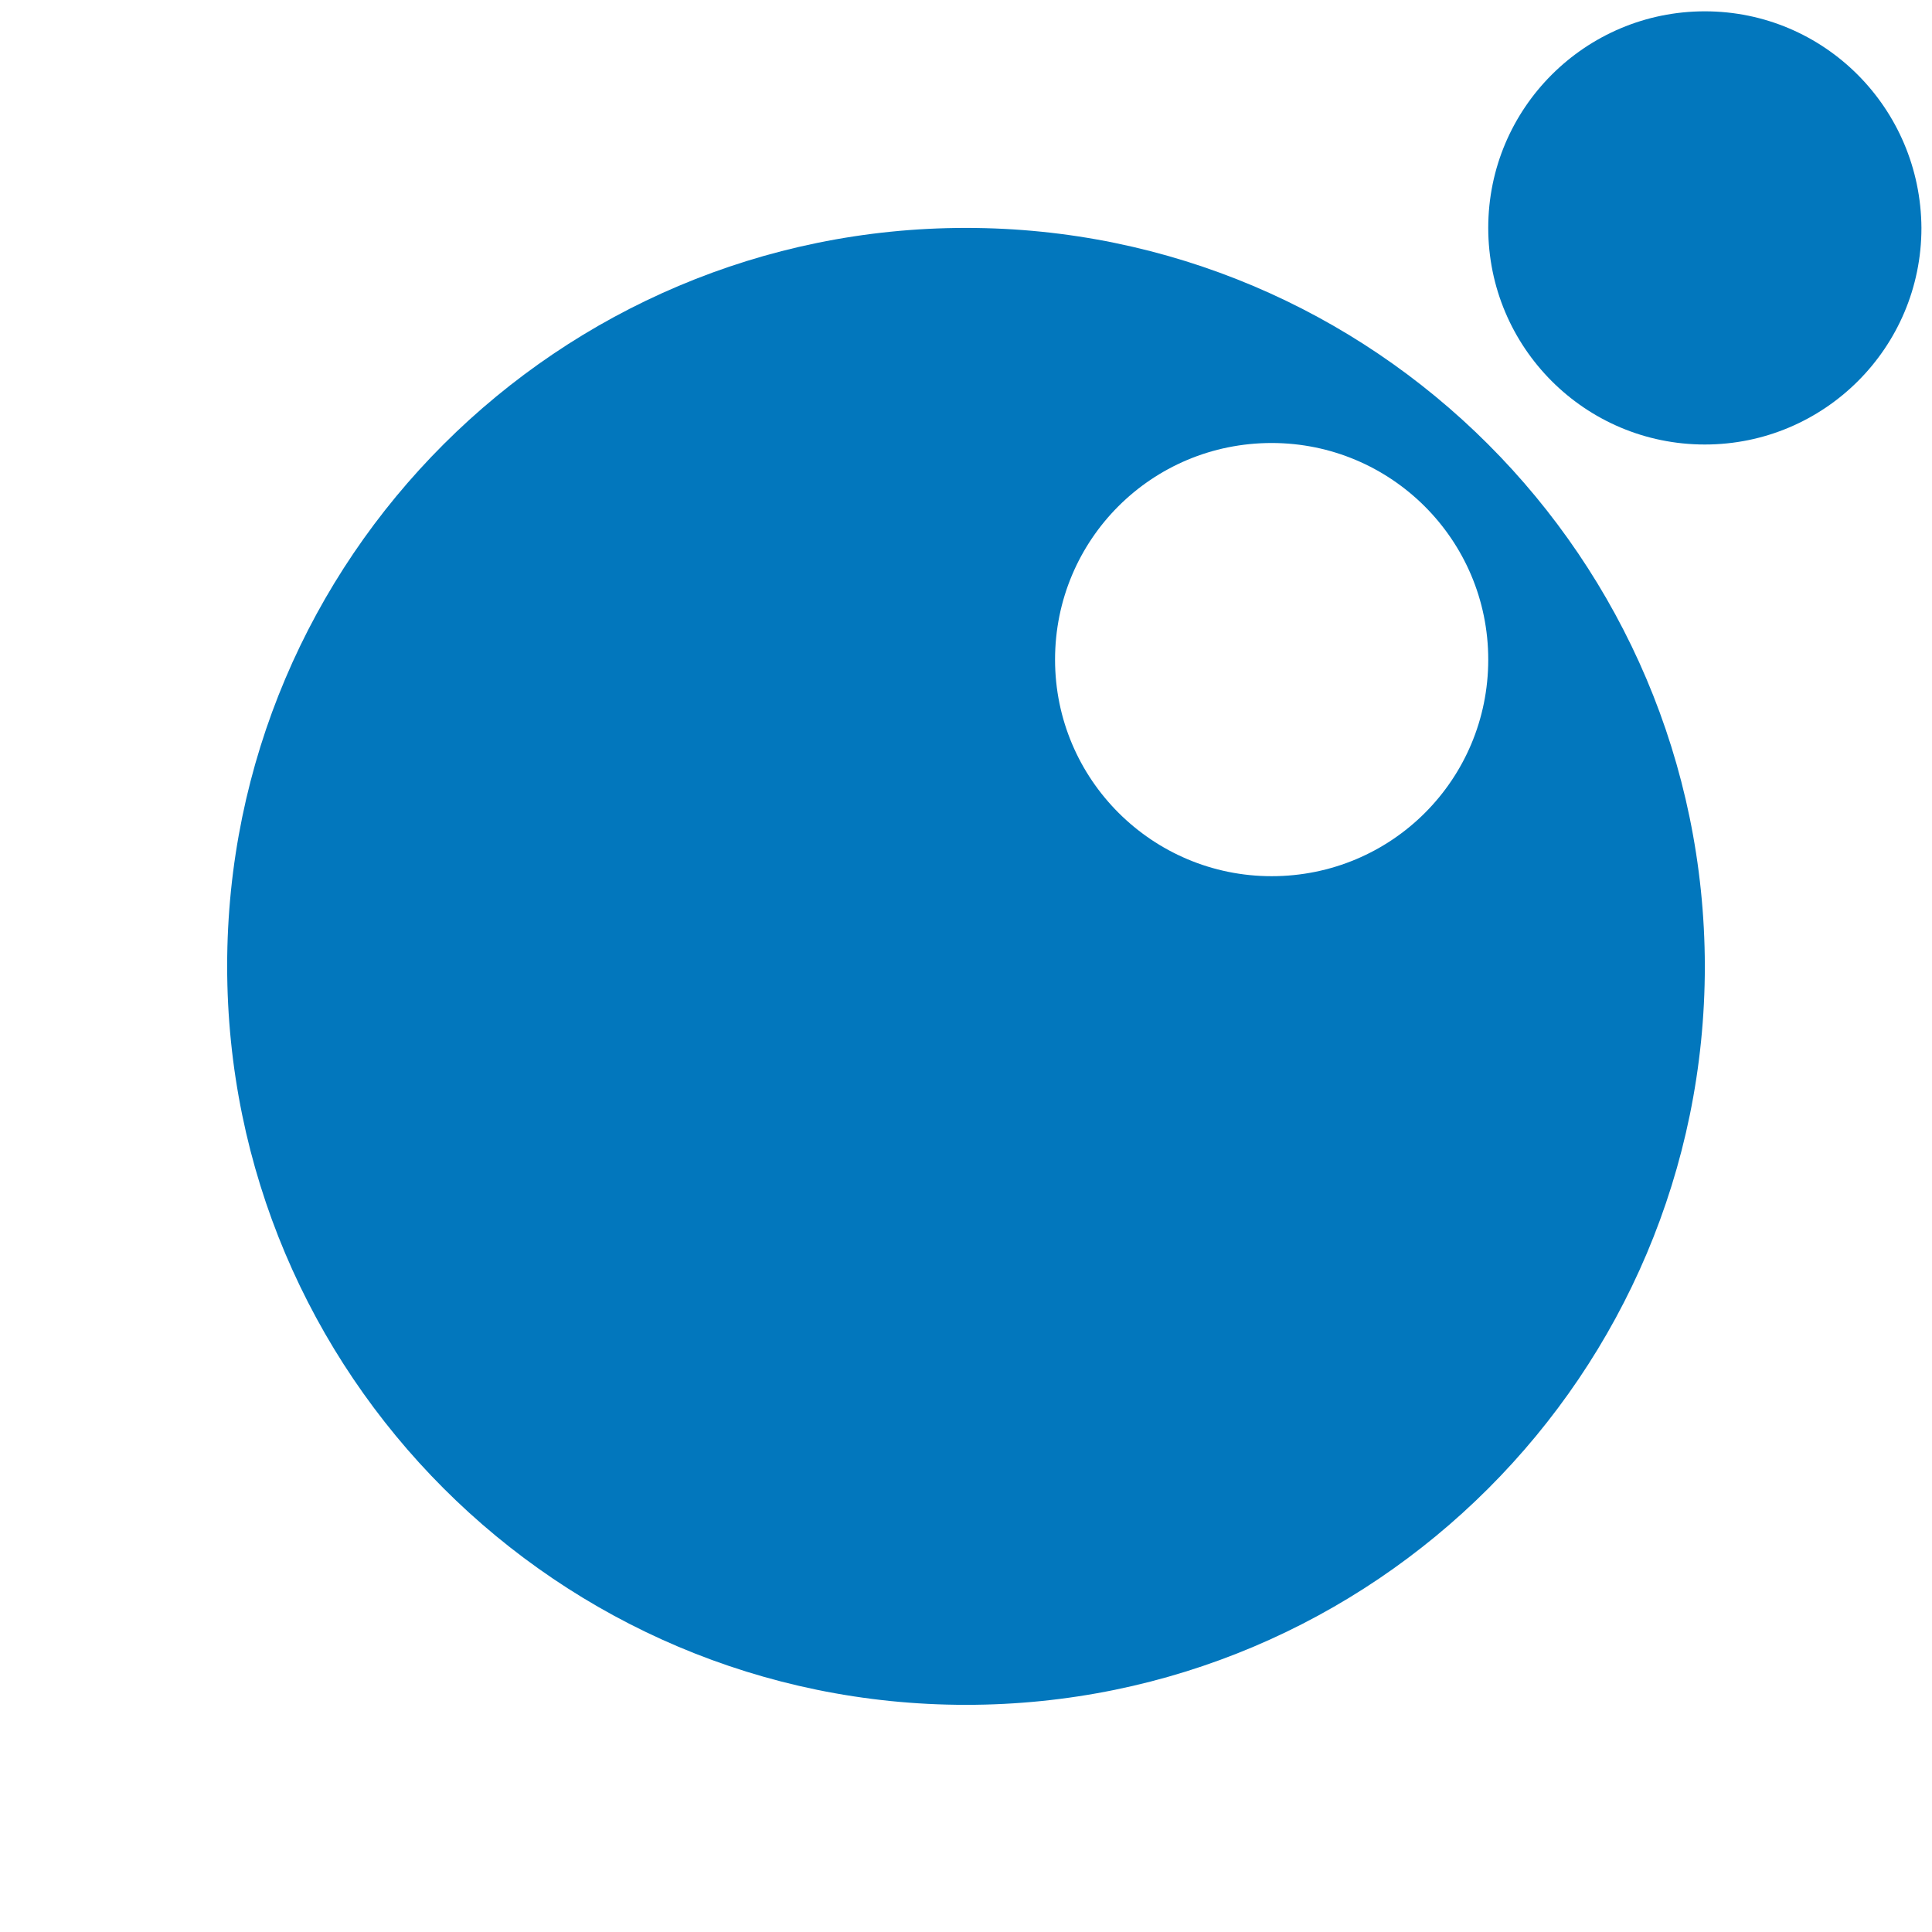 <?xml version="1.0" encoding="utf-8"?>
<!-- Generator: Adobe Illustrator 28.0.0, SVG Export Plug-In . SVG Version: 6.00 Build 0)  -->
<svg version="1.1" id="Layer_1" xmlns="http://www.w3.org/2000/svg" xmlns:xlink="http://www.w3.org/1999/xlink" x="0px" y="0px"
	 viewBox="0 0 256 256" style="enable-background:new 0 0 256 256;" xml:space="preserve">
<style type="text/css">
	.st0{fill:#0277BD;}
</style>
<g>
	<path class="st0" d="M128,30.2C74,30.2,30.1,74,30.1,128c0,54,43.8,97.9,97.9,97.9c54,0,97.9-43.8,97.9-97.9
		C225.8,74,182,30.2,128,30.2z M168.5,116.1c-15.8,0-28.7-12.8-28.7-28.7s12.8-28.7,28.7-28.7c15.8,0,28.7,12.8,28.7,28.7
		S184.4,116.1,168.5,116.1z"/>
	<polygon class="st0" points="225.9,128 225.9,128 225.9,128 	"/>
	<path class="st0" d="M225.9,1.5c-15.8,0-28.7,12.8-28.7,28.7c0,15.8,12.8,28.7,28.7,28.7c15.8,0,28.7-12.8,28.7-28.7
		C254.5,14.3,241.7,1.5,225.9,1.5z"/>
</g>
</svg>
